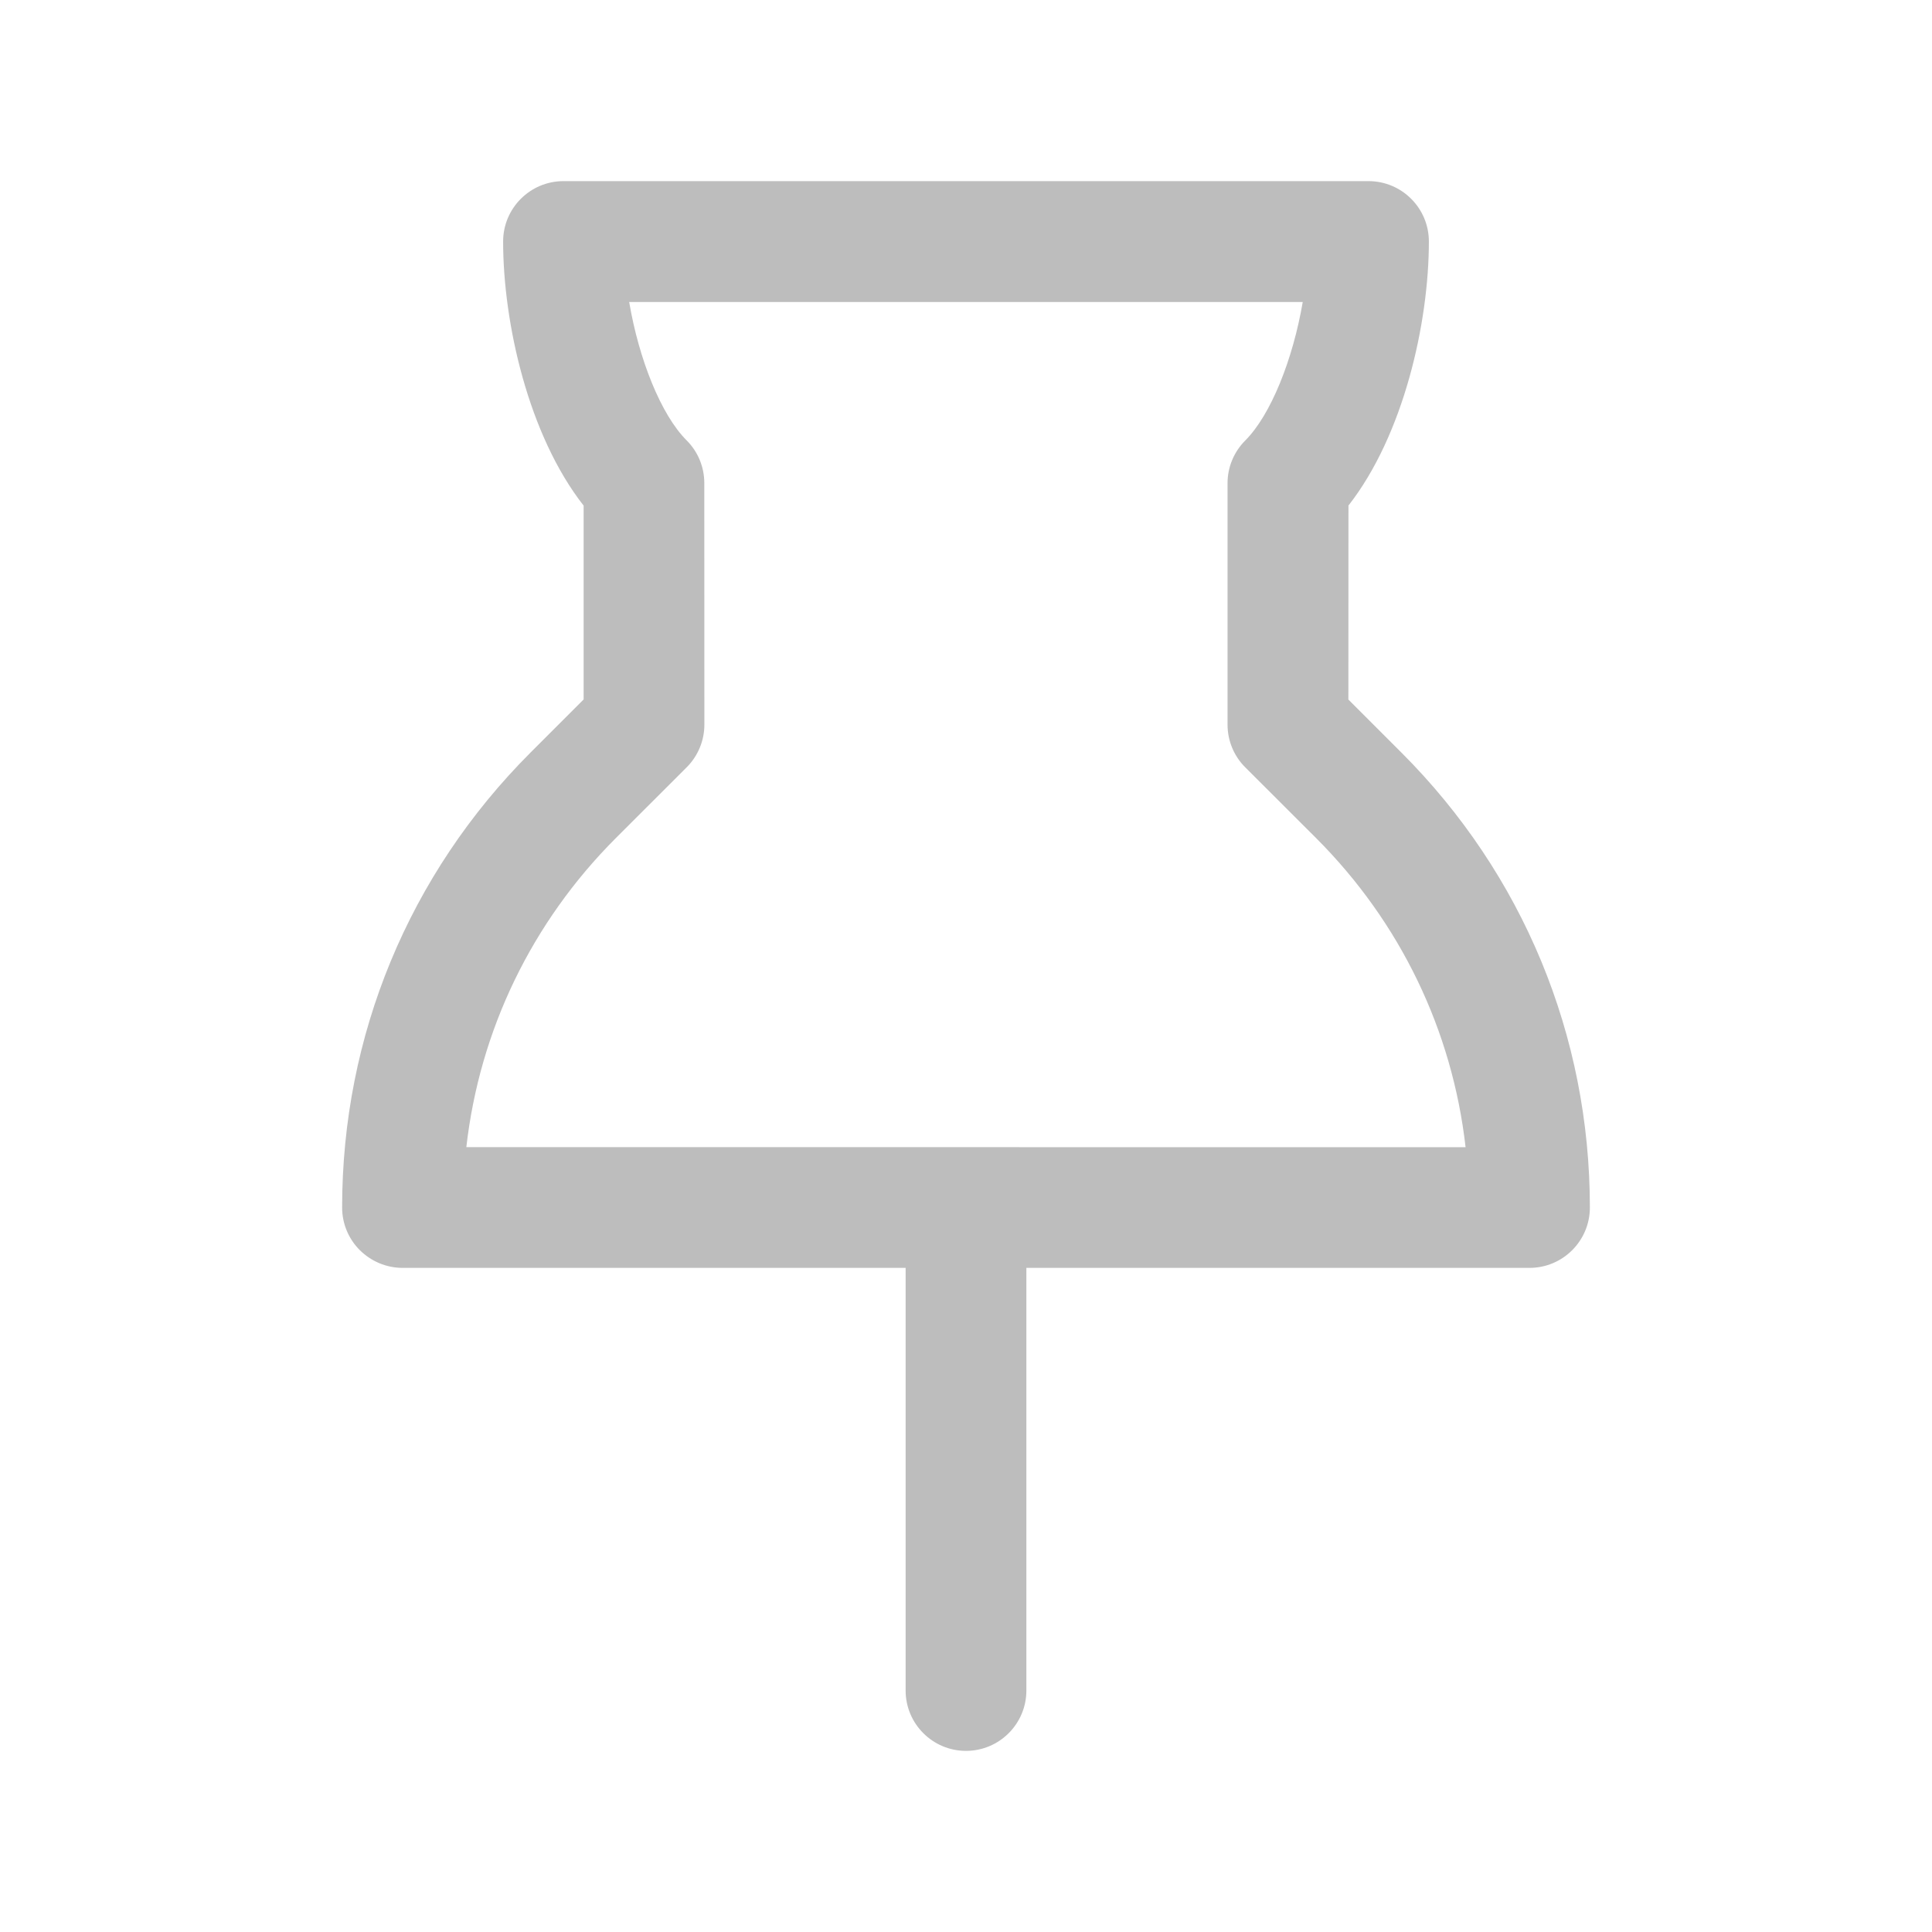<svg width="24" height="24" viewBox="0 0 24 24" fill="none" xmlns="http://www.w3.org/2000/svg">
<path d="M17.41 9.35L16.75 8.69L16.751 6.28C17.436 5.405 17.75 4.011 17.75 3C17.75 2.586 17.414 2.25 17 2.25H7C6.586 2.25 6.25 2.586 6.25 3C6.25 4.011 6.564 5.406 7.25 6.281V8.689L6.59 9.349C5.081 10.858 4.25 12.865 4.25 15C4.25 15.199 4.329 15.39 4.47 15.53C4.611 15.67 4.802 15.75 5 15.75H11.25V21C11.25 21.414 11.586 21.75 12 21.75C12.414 21.75 12.75 21.414 12.75 21V15.75H19C19.414 15.75 19.75 15.414 19.75 15C19.75 12.866 18.919 10.859 17.41 9.35ZM5.793 14.25C5.958 12.8 6.604 11.458 7.65 10.411L8.53 9.532C8.671 9.391 8.75 9.2 8.75 9.002L8.749 6C8.749 5.801 8.67 5.61 8.529 5.47C8.212 5.153 7.937 4.466 7.816 3.752H16.183C16.061 4.465 15.787 5.154 15.469 5.472C15.328 5.613 15.249 5.804 15.249 6.002V9.002C15.249 9.201 15.328 9.392 15.469 9.532L16.349 10.411C17.396 11.458 18.041 12.801 18.206 14.251L5.793 14.25Z" fill="#BDBDBD"/>
</svg>
